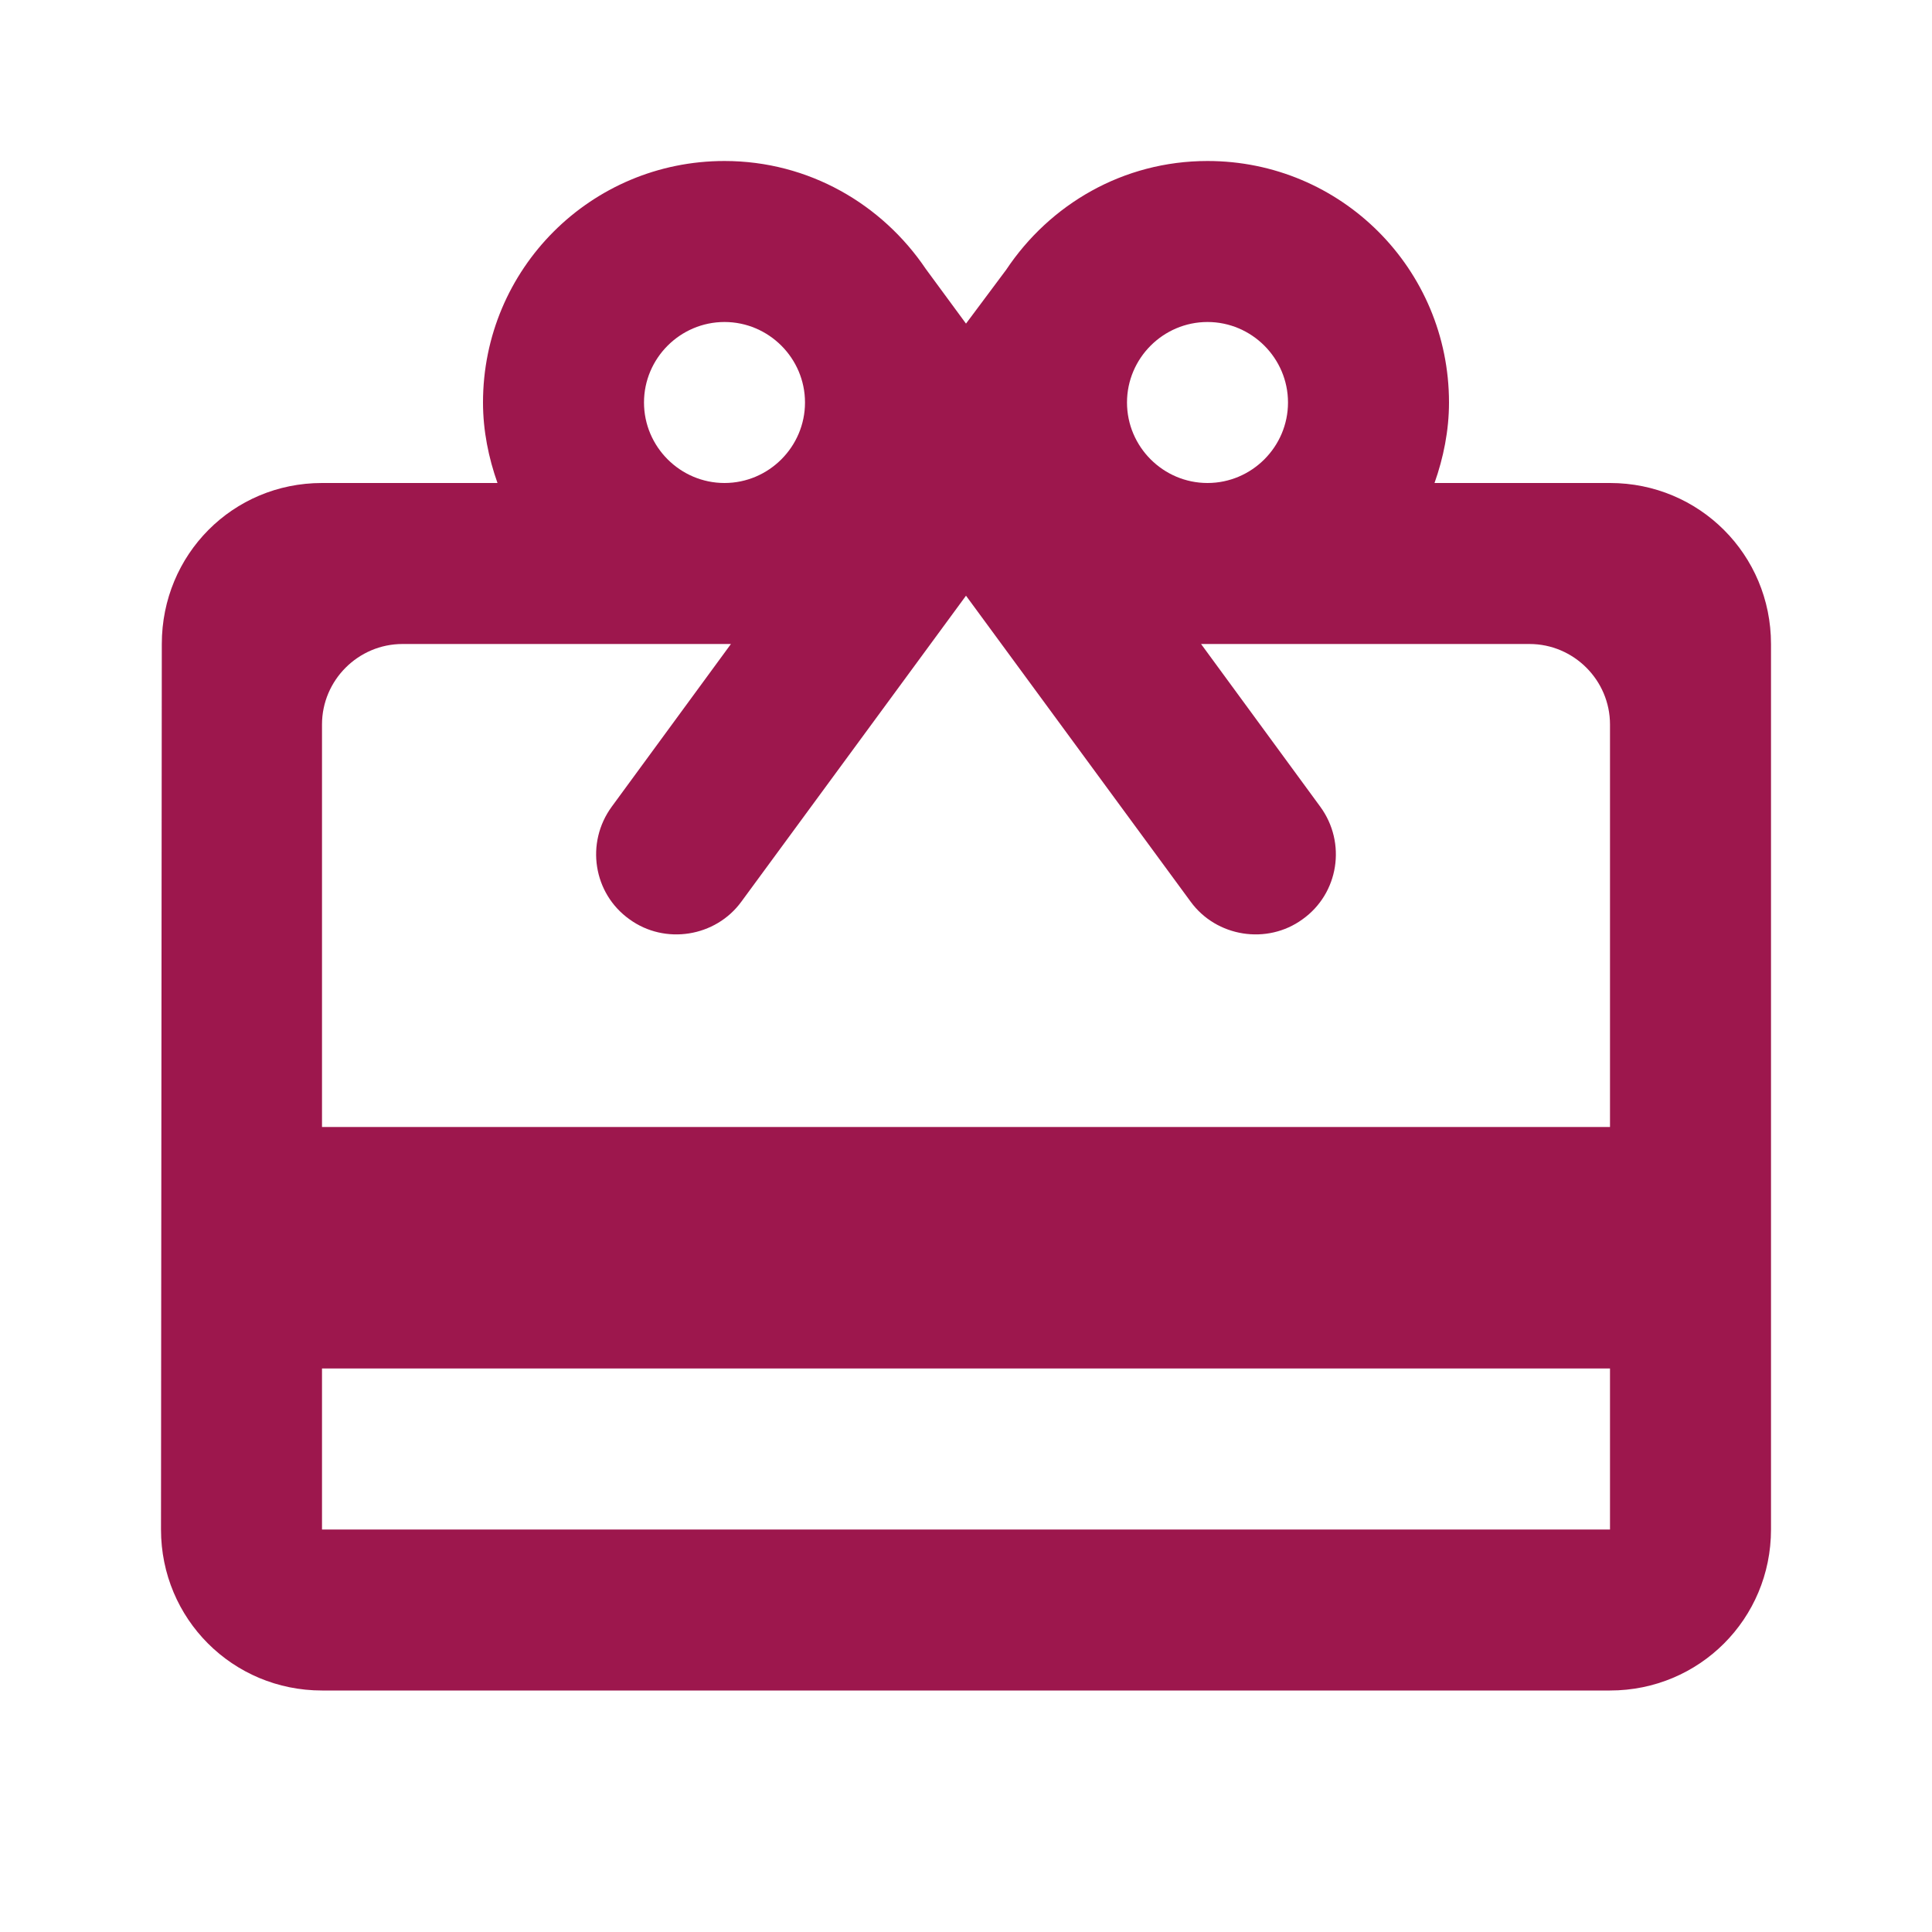 <svg width="24" height="24" viewBox="0 0 24 24" fill="none" xmlns="http://www.w3.org/2000/svg">
<path d="M20 6H17.82C17.93 5.69 18 5.35 18 5C18 3.34 16.66 2 15 2C13.95 2 13.04 2.54 12.5 3.35L12 4.02L11.5 3.34C10.96 2.54 10.05 2 9 2C7.34 2 6 3.34 6 5C6 5.35 6.07 5.69 6.18 6H4C2.89 6 2.01 6.89 2.01 8L2 19C2 20.11 2.89 21 4 21H20C21.11 21 22 20.11 22 19V8C22 6.89 21.11 6 20 6ZM15 4C15.55 4 16 4.45 16 5C16 5.55 15.55 6 15 6C14.45 6 14 5.55 14 5C14 4.45 14.45 4 15 4ZM9 4C9.55 4 10 4.45 10 5C10 5.55 9.55 6 9 6C8.45 6 8 5.55 8 5C8 4.45 8.45 4 9 4ZM20 19H4V17H20V19ZM20 14H4V9C4 8.45 4.45 8 5 8H9.08L7.6 10.02C7.27 10.47 7.37 11.1 7.82 11.42C8.26 11.74 8.89 11.64 9.21 11.2L12 7.4L14.79 11.2C15.11 11.64 15.74 11.74 16.18 11.42C16.63 11.1 16.73 10.47 16.4 10.02L14.92 8H19C19.55 8 20 8.45 20 9V14Z" fill="#9D174D"/>
</svg>
